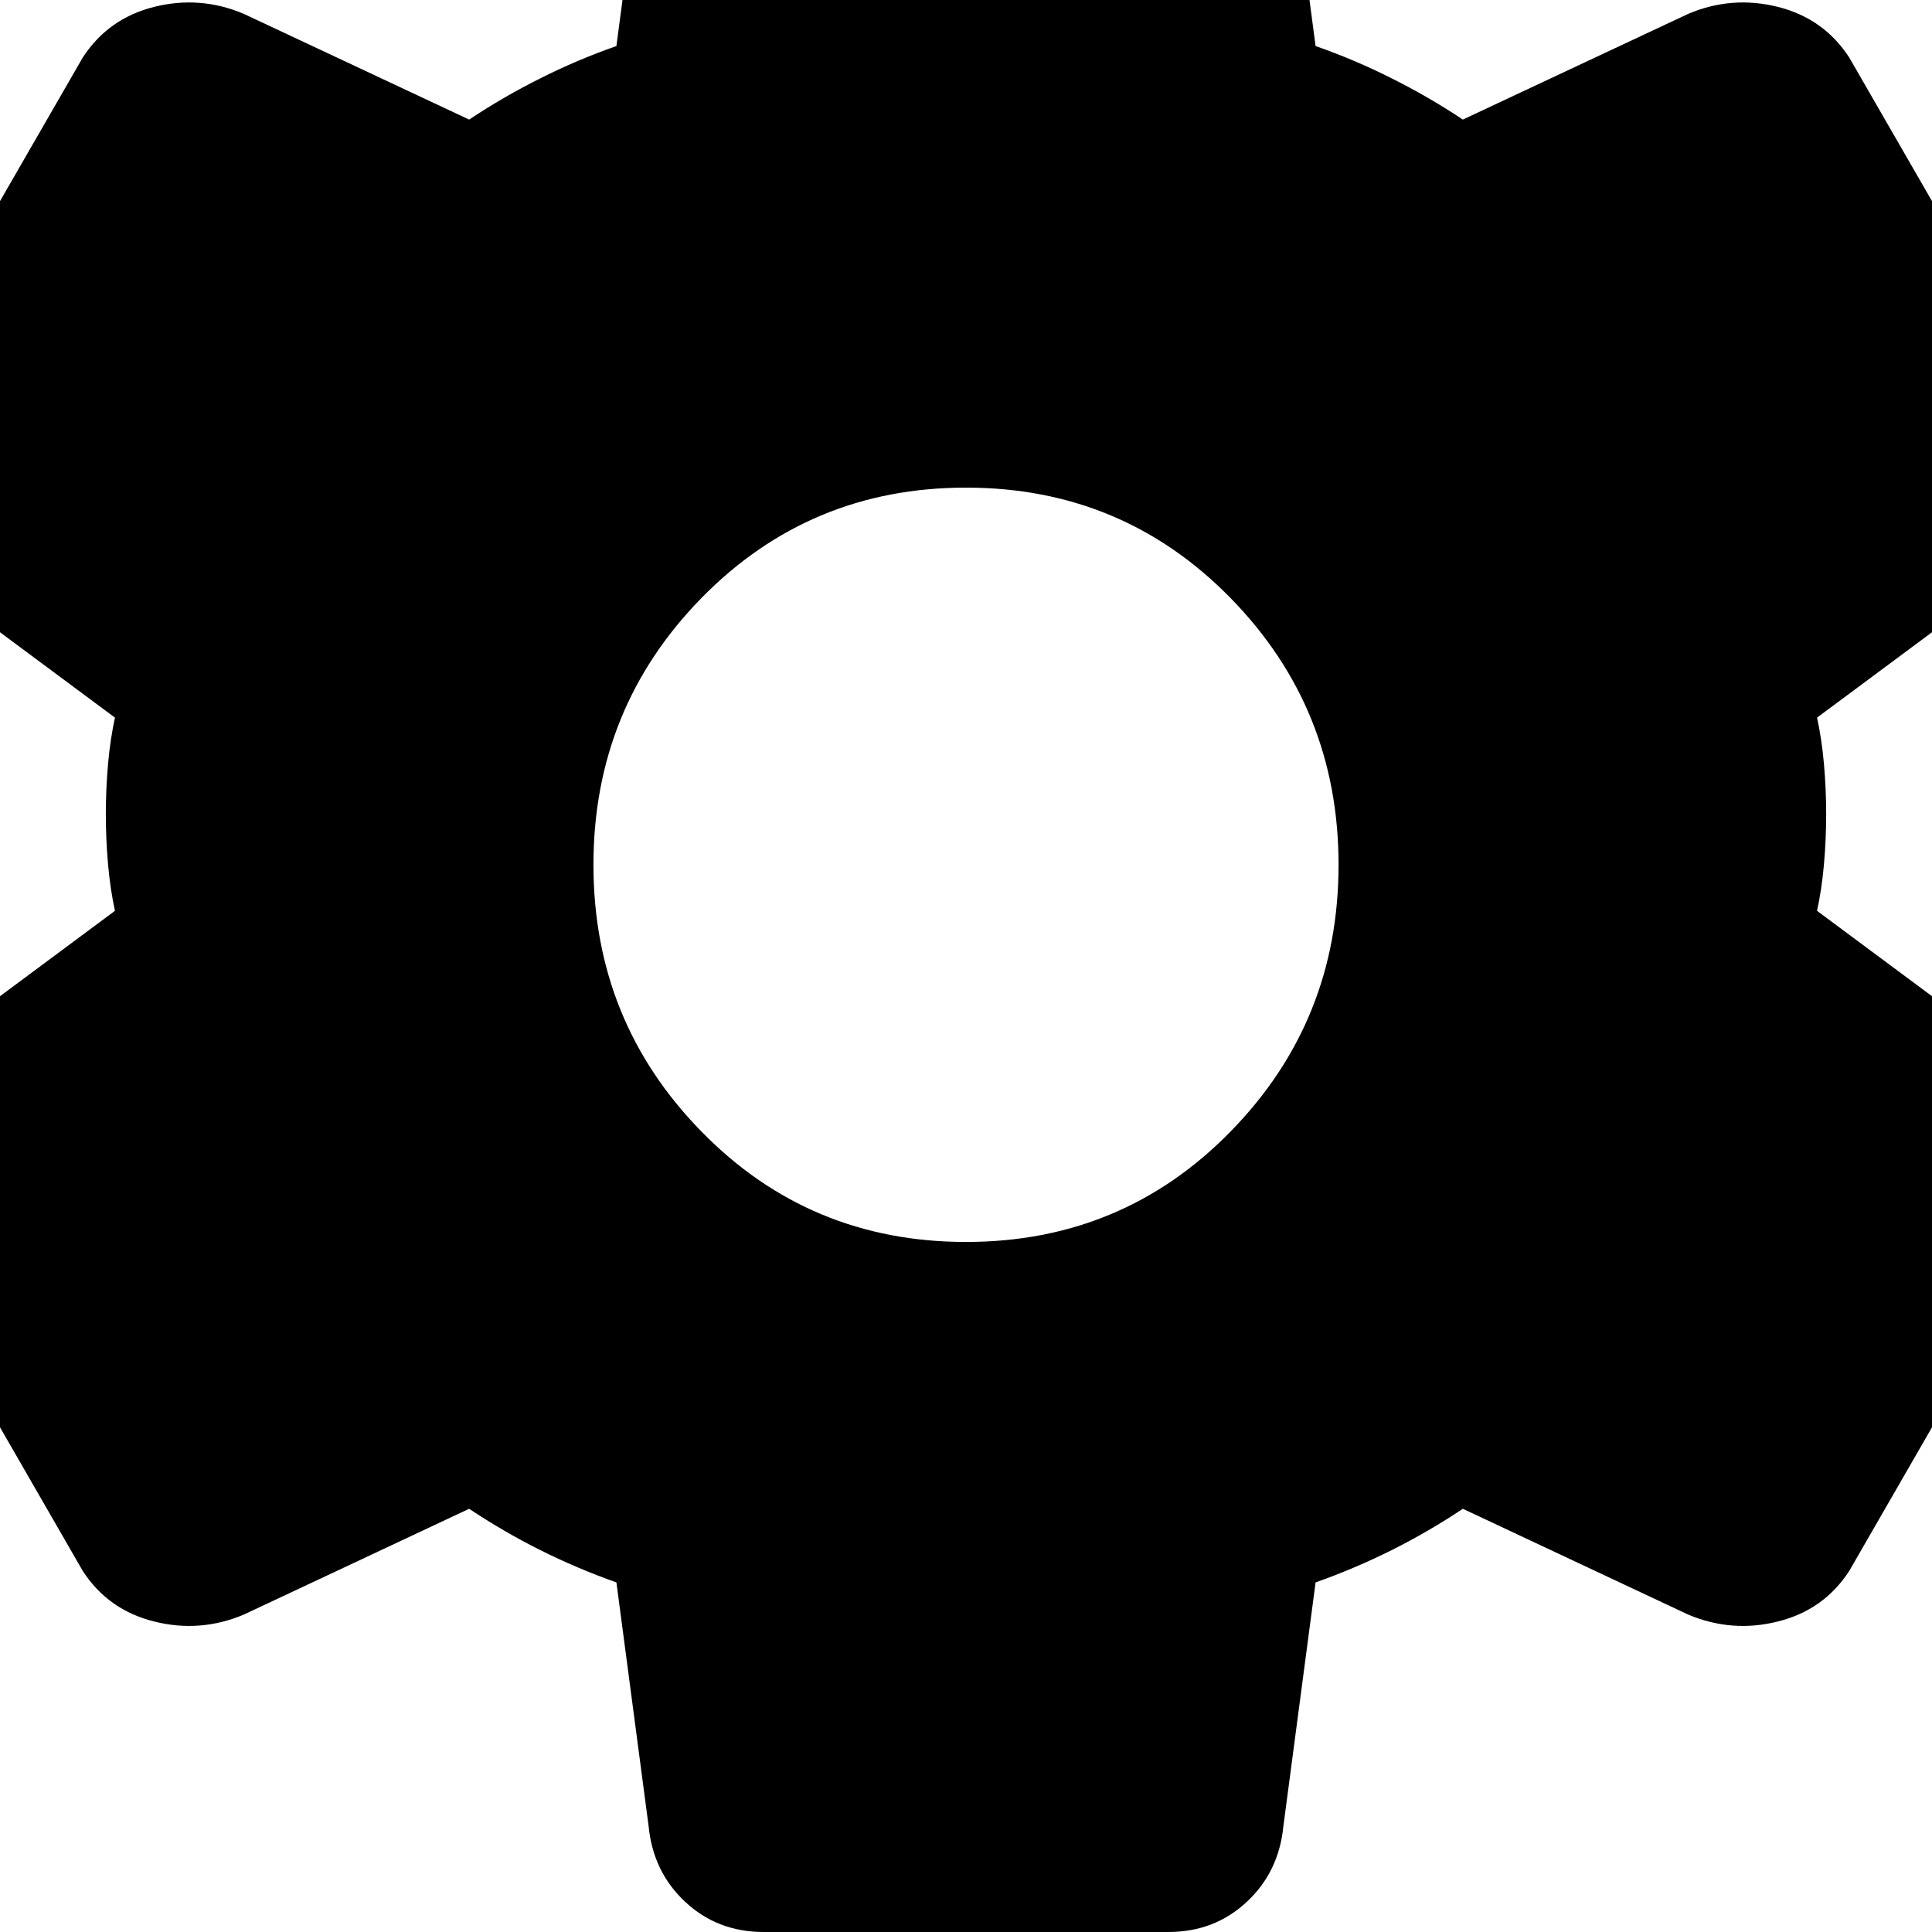 <?xml version="1.0" encoding="UTF-8"?>
<svg width="18" height="18" viewBox="0 0 18 18" fill="none" xmlns="http://www.w3.org/2000/svg">
    <path d="M7.114 18H10.886C11.171 18 11.414 17.907 11.614 17.721C11.814 17.536 11.929 17.3 11.957 17.014L12.257 14.743C12.5 14.657 12.736 14.557 12.964 14.443C13.193 14.329 13.414 14.2 13.629 14.057L15.729 15.043C16 15.157 16.279 15.179 16.564 15.107C16.85 15.036 17.071 14.879 17.229 14.636L19.114 11.364C19.271 11.121 19.321 10.857 19.264 10.571C19.207 10.286 19.057 10.057 18.814 9.886L16.929 8.486C16.957 8.357 16.979 8.214 16.993 8.057C17.007 7.9 17.014 7.743 17.014 7.586C17.014 7.429 17.007 7.271 16.993 7.114C16.979 6.957 16.957 6.814 16.929 6.686L18.814 5.286C19.057 5.114 19.207 4.886 19.264 4.6C19.321 4.314 19.271 4.05 19.114 3.807L17.229 0.536C17.071 0.293 16.85 0.136 16.564 0.064C16.279 -0.007 16 0.014 15.729 0.129L13.629 1.114C13.414 0.971 13.193 0.843 12.964 0.729C12.736 0.614 12.5 0.514 12.257 0.429L11.957 -1.843C11.929 -2.129 11.814 -2.365 11.614 -2.55C11.414 -2.736 11.171 -2.829 10.886 -2.829H7.114C6.829 -2.829 6.586 -2.736 6.386 -2.55C6.186 -2.365 6.071 -2.129 6.043 -1.843L5.743 0.429C5.5 0.514 5.264 0.614 5.036 0.729C4.807 0.843 4.586 0.971 4.371 1.114L2.271 0.129C2 0.014 1.721 -0.007 1.436 0.064C1.15 0.136 0.929 0.293 0.771 0.536L-1.114 3.807C-1.271 4.05 -1.321 4.314 -1.264 4.6C-1.207 4.886 -1.057 5.114 -0.814 5.286L1.071 6.686C1.043 6.814 1.021 6.957 1.007 7.114C0.993 7.271 0.986 7.429 0.986 7.586C0.986 7.743 0.993 7.9 1.007 8.057C1.021 8.214 1.043 8.357 1.071 8.486L-0.814 9.886C-1.057 10.057 -1.207 10.286 -1.264 10.571C-1.321 10.857 -1.271 11.121 -1.114 11.364L0.771 14.636C0.929 14.879 1.15 15.036 1.436 15.107C1.721 15.179 2 15.157 2.271 15.043L4.371 14.057C4.586 14.2 4.807 14.329 5.036 14.443C5.264 14.557 5.5 14.657 5.743 14.743L6.043 17.014C6.071 17.3 6.186 17.536 6.386 17.721C6.586 17.907 6.829 18 7.114 18ZM9 11.571C8.029 11.571 7.207 11.229 6.536 10.543C5.864 9.857 5.529 9.029 5.529 8.057C5.529 7.086 5.864 6.257 6.536 5.571C7.207 4.886 8.029 4.543 9 4.543C9.971 4.543 10.793 4.886 11.464 5.571C12.136 6.257 12.471 7.086 12.471 8.057C12.471 9.029 12.136 9.857 11.464 10.543C10.793 11.229 9.971 11.571 9 11.571Z" fill="currentColor"/>
</svg>
